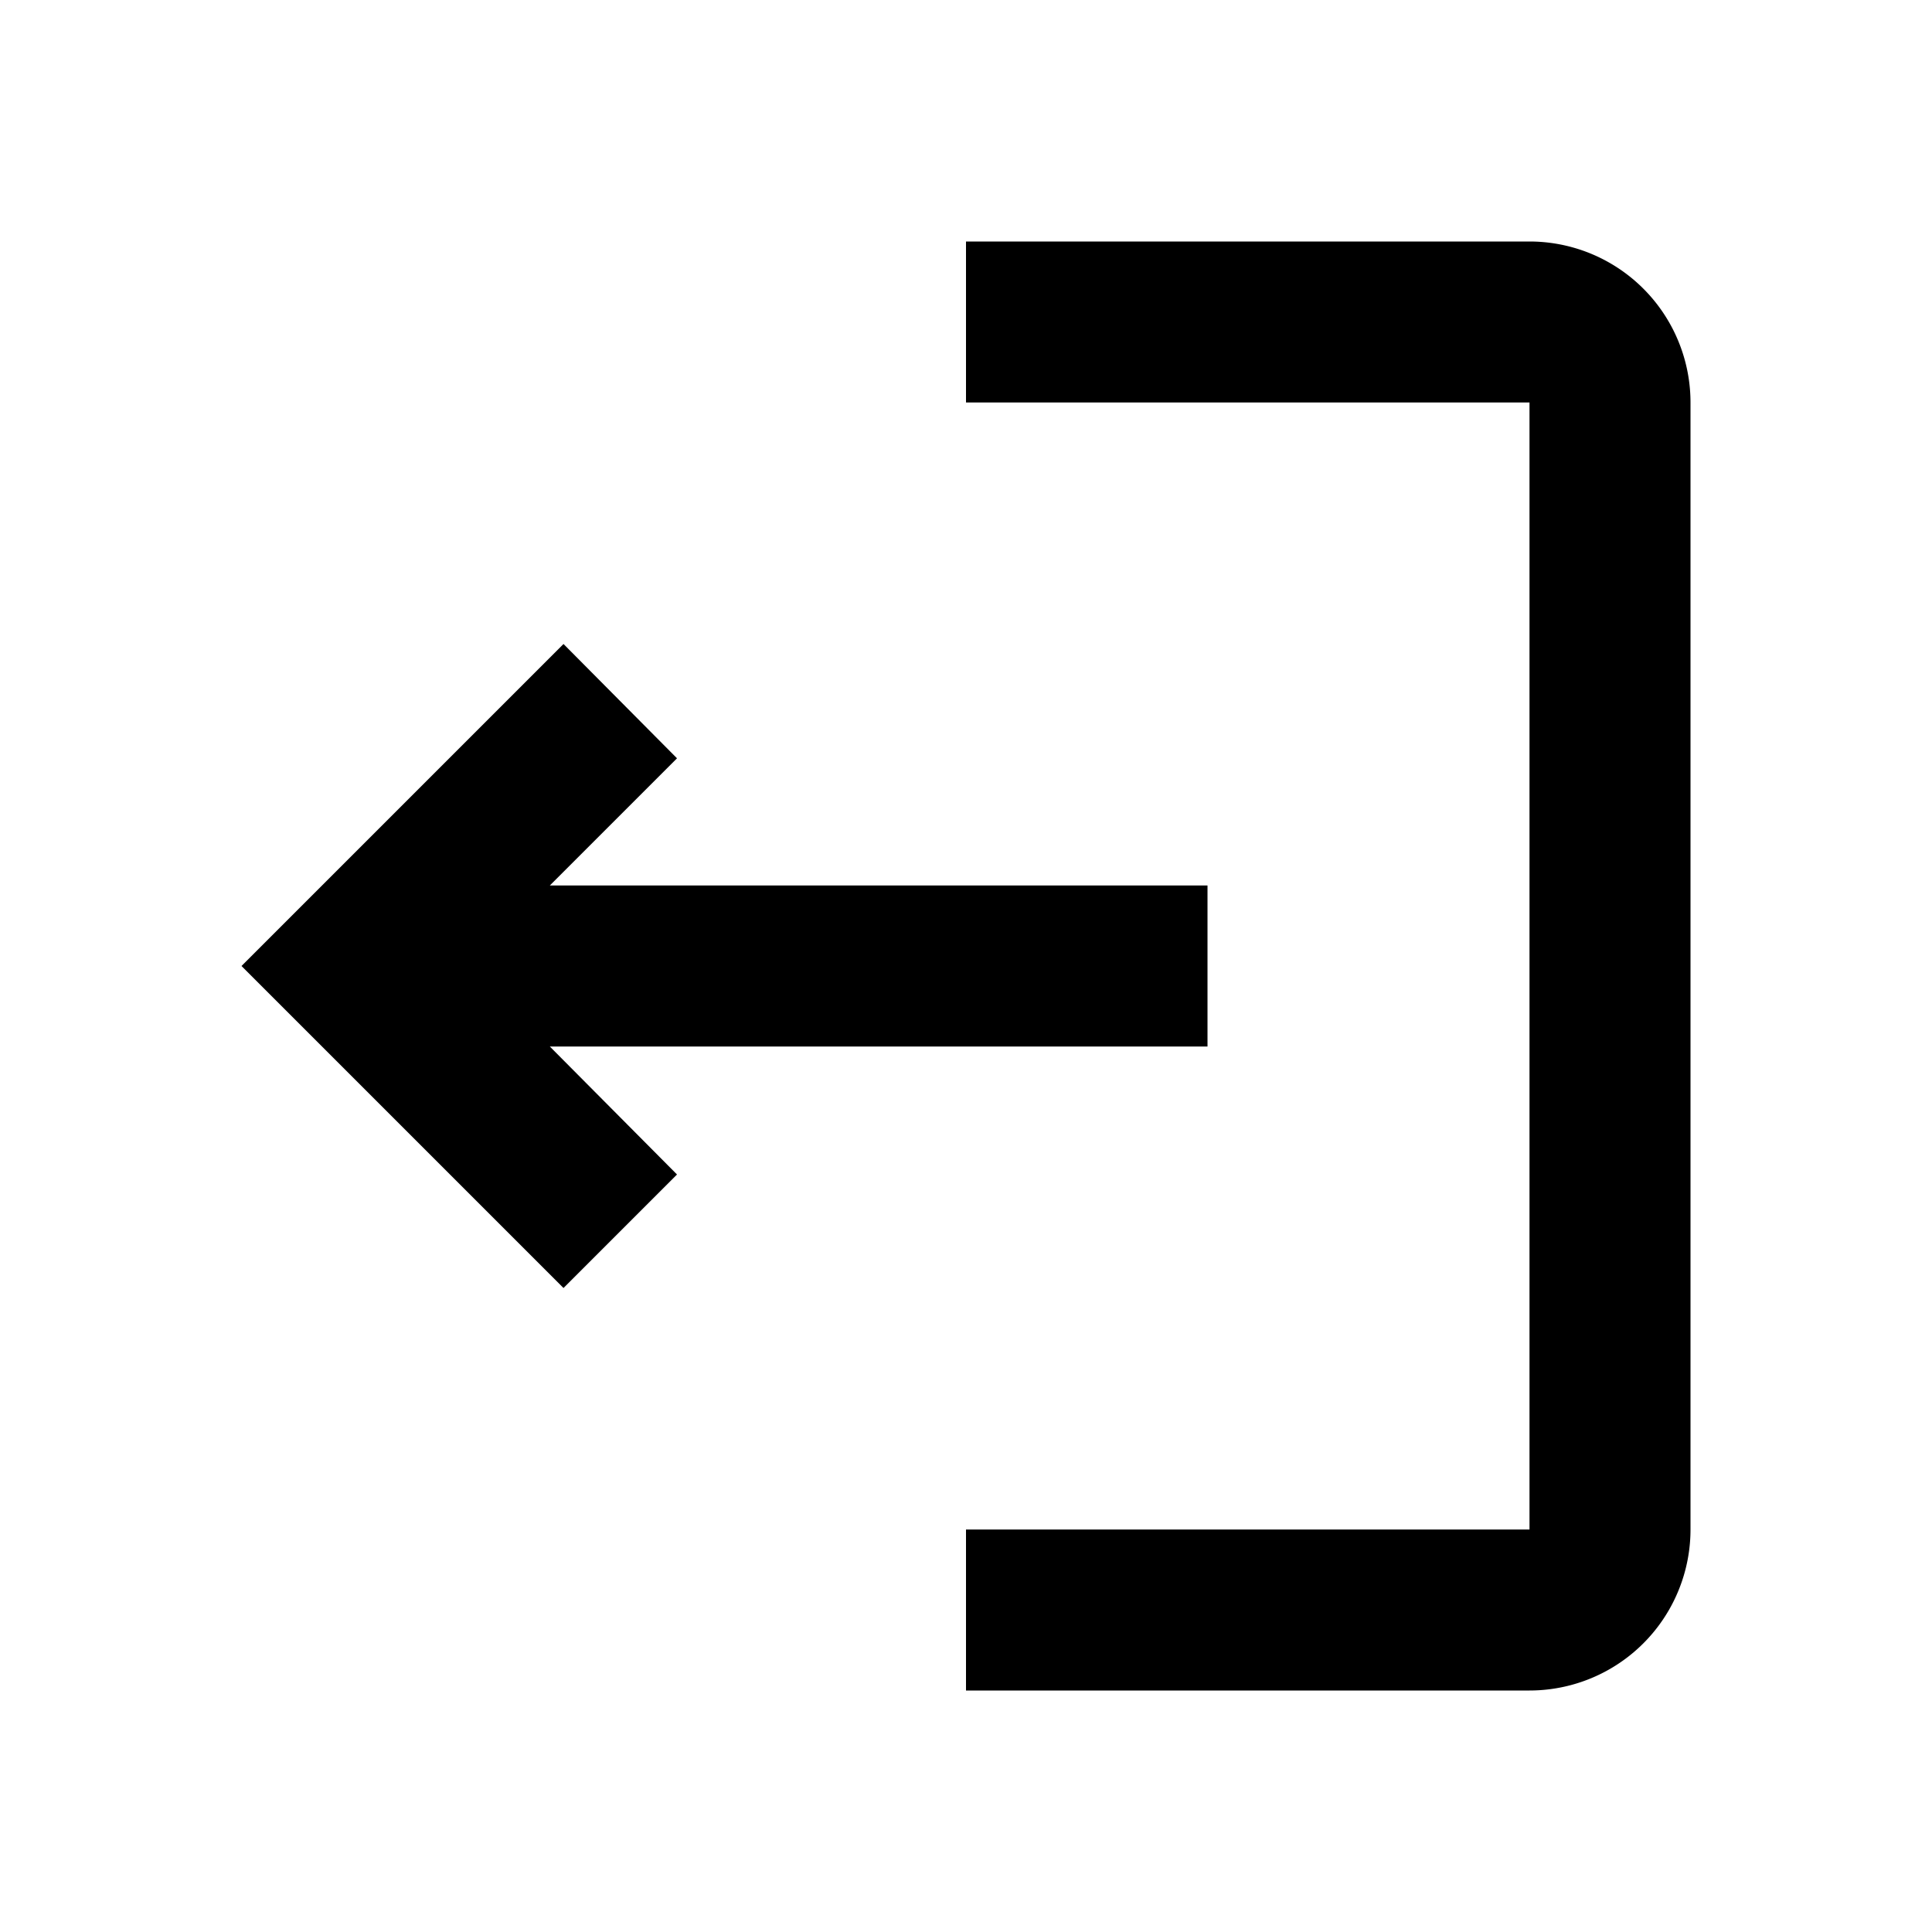 <svg id="Layer_1" data-name="Layer 1" xmlns="http://www.w3.org/2000/svg" viewBox="0 0 24 24"><title>logout</title><path d="M7,16l1.41-1.41L6.83,13H15V11H6.83L8.41,9.42,7,8,3,12Zm12,3H12v2h7a2,2,0,0,0,2-2V5a2,2,0,0,0-2-2H12V5h7Z"/></svg>